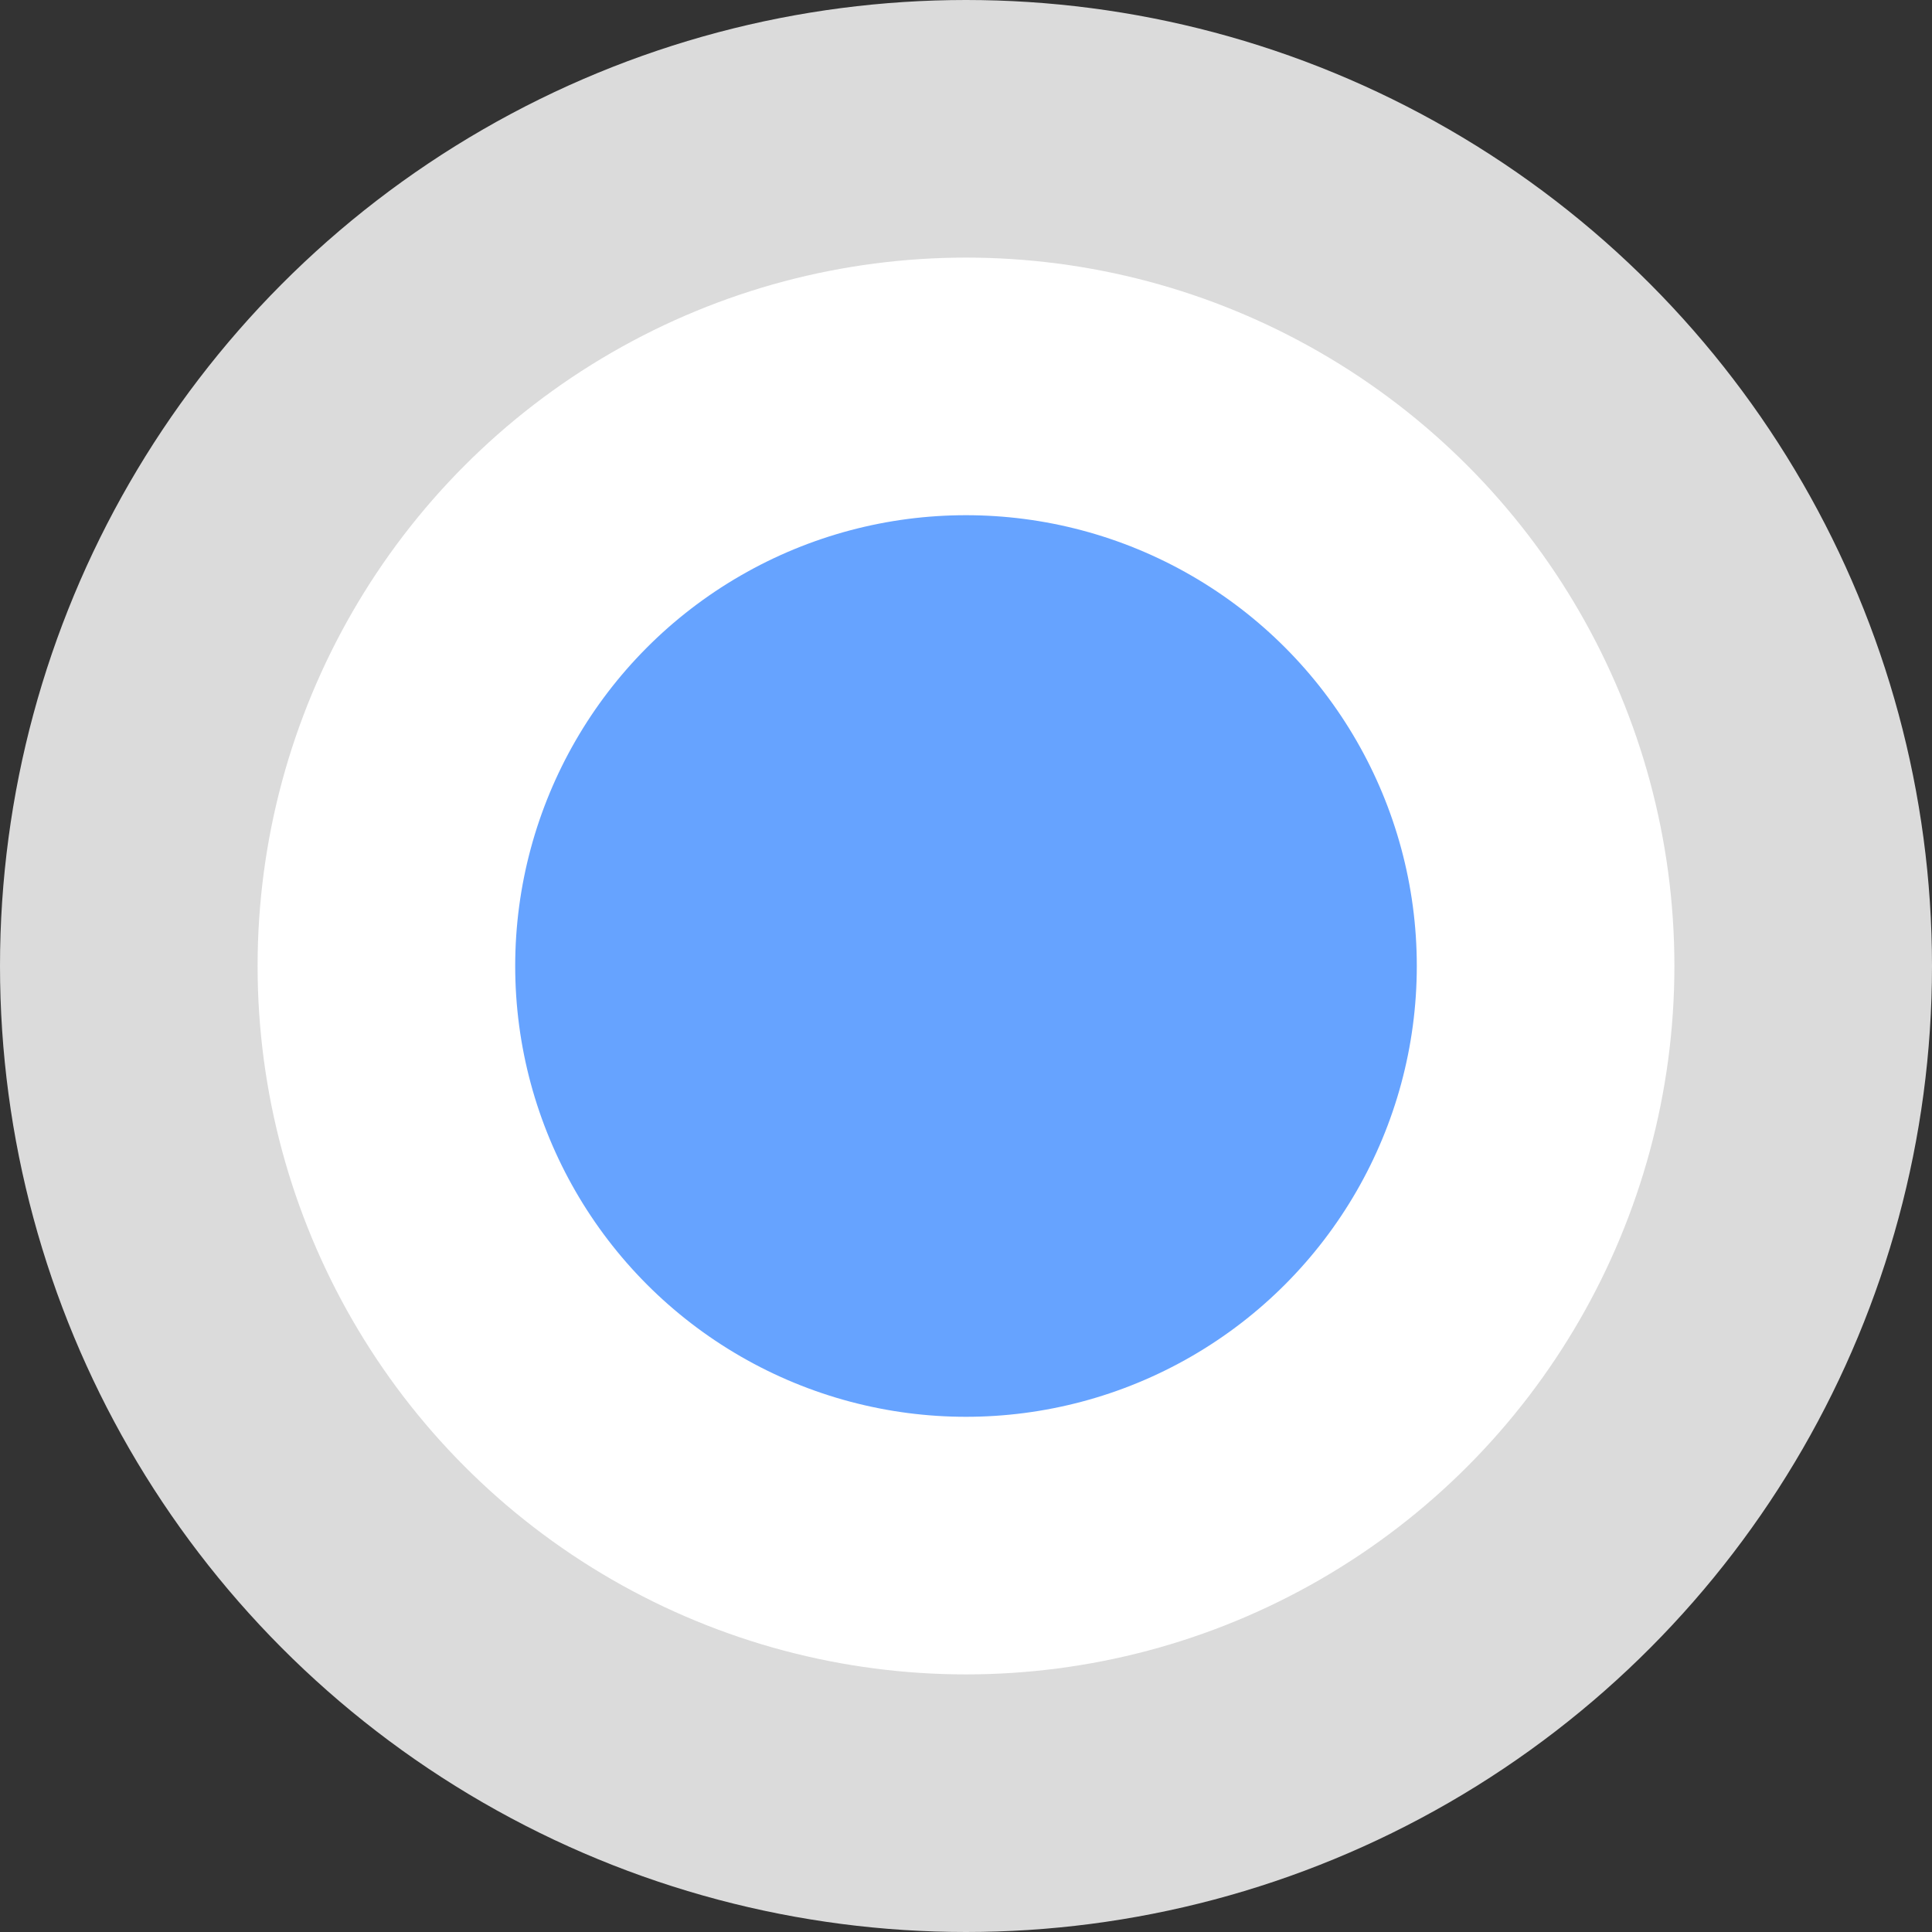 <svg width="15" height="15" viewBox="0 0 15 15" fill="none" xmlns="http://www.w3.org/2000/svg">
  <rect x="0" y="0" width="15" height="15" fill="#333333" stroke="none"/>
  <circle cx="7.5" cy="7.5" r="6.5" fill="white" stroke="#DBDBDB" stroke-width="2" />
  <circle cx="7.5" cy="7.5" r="3.5" fill="#66A3FF" />
</svg>
